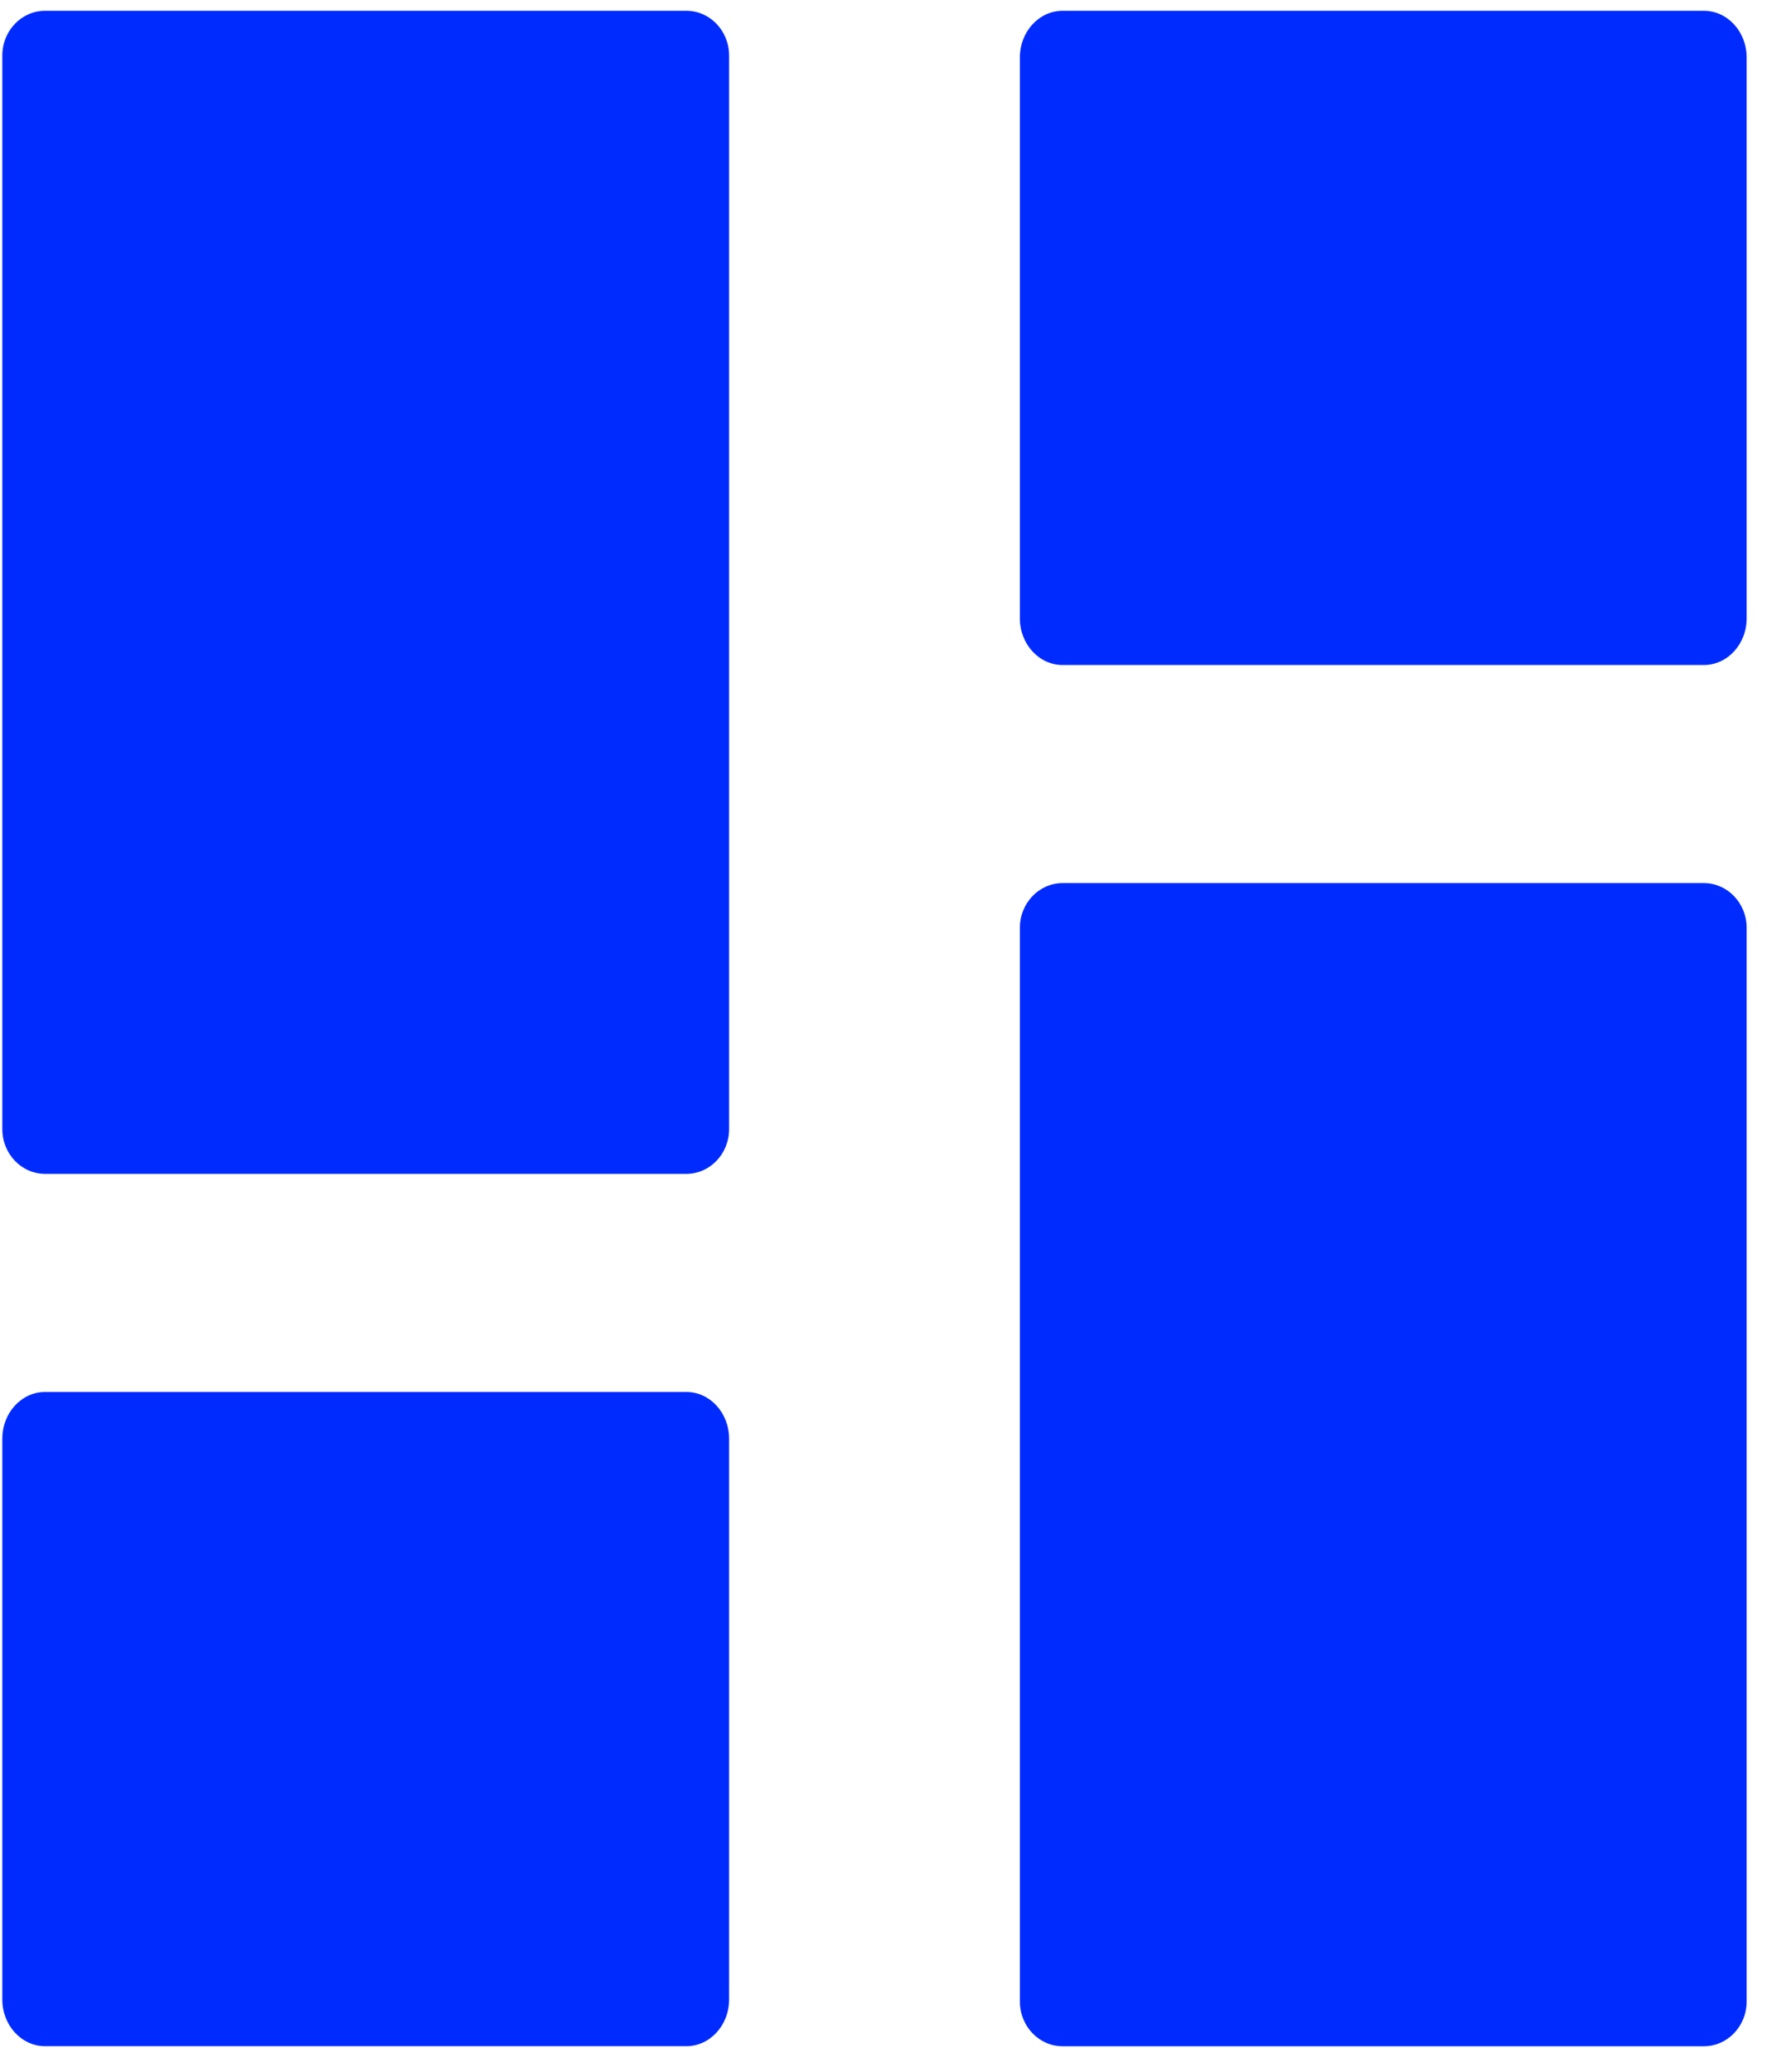 <svg width="29" height="34" viewBox="0 0 29 34" fill="none" xmlns="http://www.w3.org/2000/svg">
<path d="M11.265 19.262H0.74C0.352 19.262 0.038 18.933 0.038 18.528V0.911C0.038 0.506 0.352 0.177 0.74 0.177H11.265C11.652 0.177 11.966 0.506 11.966 0.911V18.528C11.966 18.933 11.652 19.262 11.265 19.262Z" fill="#002BFF"/>
<path d="M11.265 33.576H0.74C0.352 33.576 0.038 33.233 0.038 32.81V23.608C0.038 23.184 0.352 22.841 0.74 22.841H11.265C11.652 22.841 11.966 23.184 11.966 23.608V32.81C11.966 33.233 11.652 33.576 11.265 33.576Z" fill="#002BFF"/>
<path d="M27.964 10.912H17.439C17.052 10.912 16.738 10.569 16.738 10.146V0.944C16.738 0.52 17.052 0.177 17.439 0.177H27.964C28.352 0.177 28.666 0.52 28.666 0.944V10.146C28.666 10.569 28.352 10.912 27.964 10.912Z" fill="#002BFF"/>
<path d="M27.964 33.577H17.439C17.052 33.577 16.738 33.248 16.738 32.842V15.225C16.738 14.82 17.052 14.491 17.439 14.491H27.964C28.352 14.491 28.666 14.82 28.666 15.225V32.842C28.666 33.248 28.352 33.577 27.964 33.577Z" fill="#002BFF"/>
</svg>
